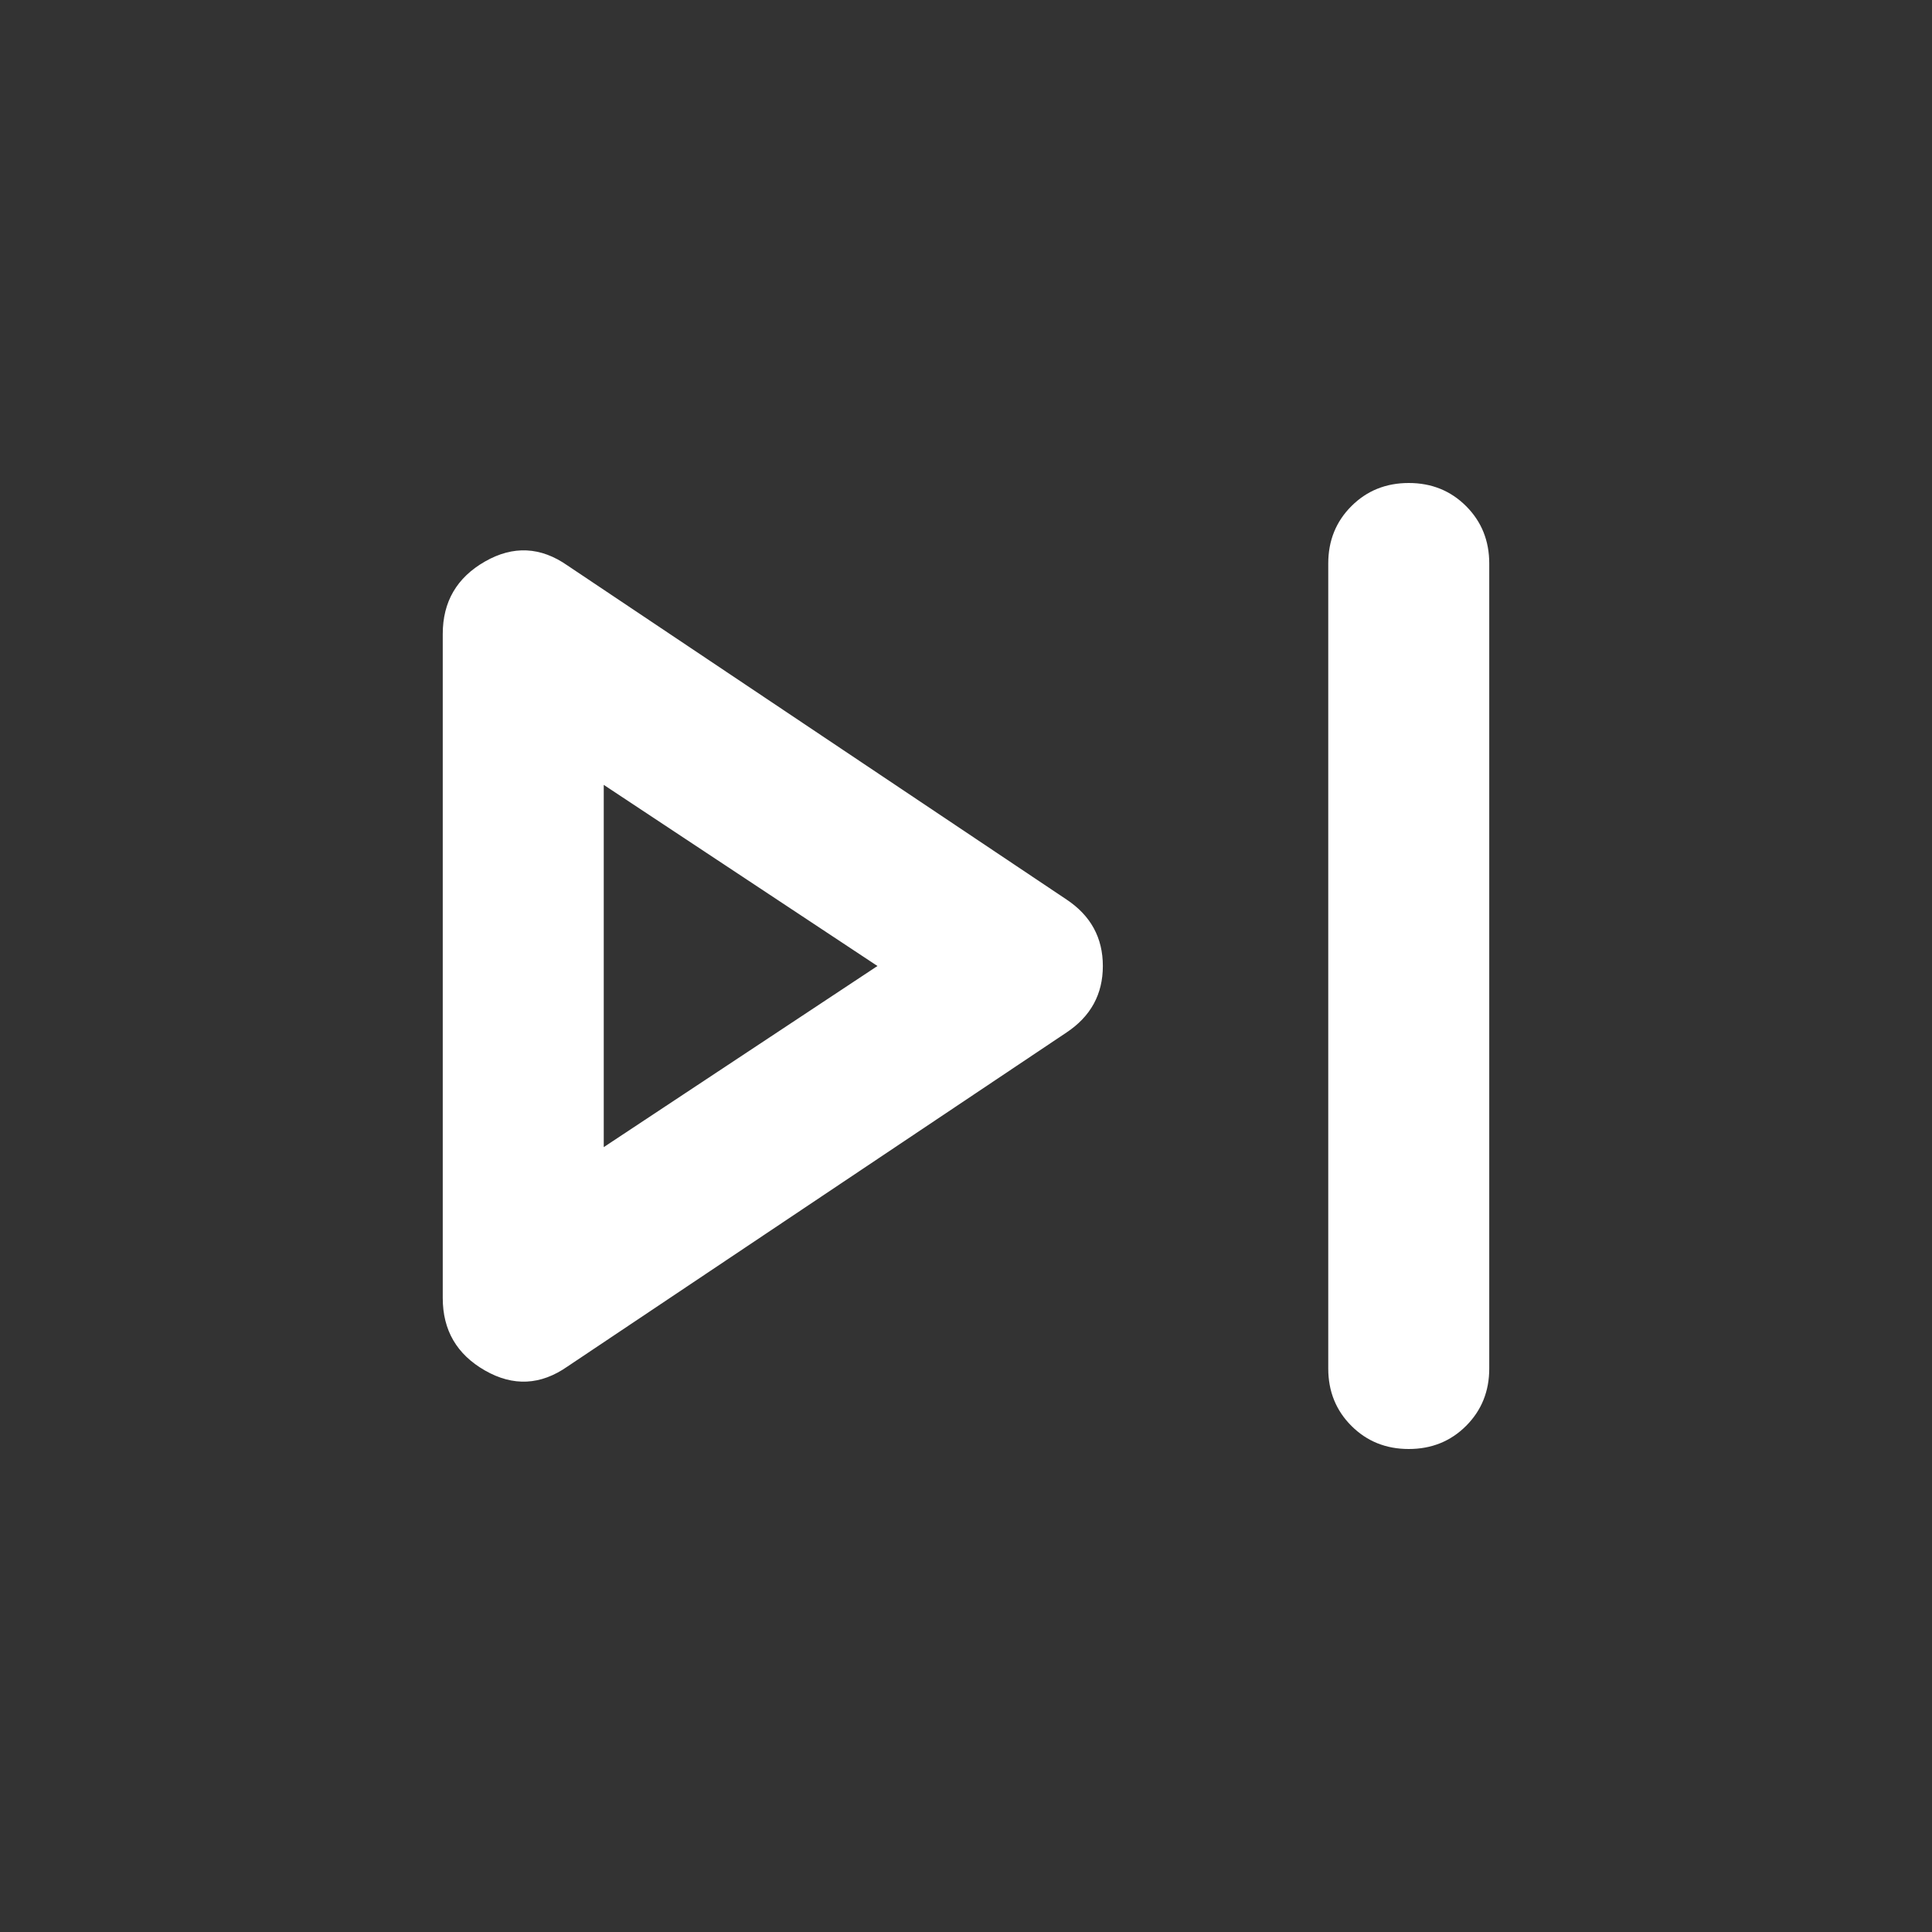 <svg xmlns="http://www.w3.org/2000/svg" height="24" viewBox="0 96 960 960" width="24"><rect x="0" y="96" width="960" height="960" fill="#333333" stroke="none"/><path d="M700 816q-17 0-28.5-11.5T660 776V376q0-17 11.5-28.5T700 336q17 0 28.5 11.5T740 376v400q0 17-11.5 28.5T700 816Zm-418-41q-20 14-41 2t-21-36V411q0-24 21-36t41 2l248 166q18 12 18 33t-18 33L282 775Zm18-199Zm0 90 136-90-136-90v180Z" fill="#FFF"/></svg>